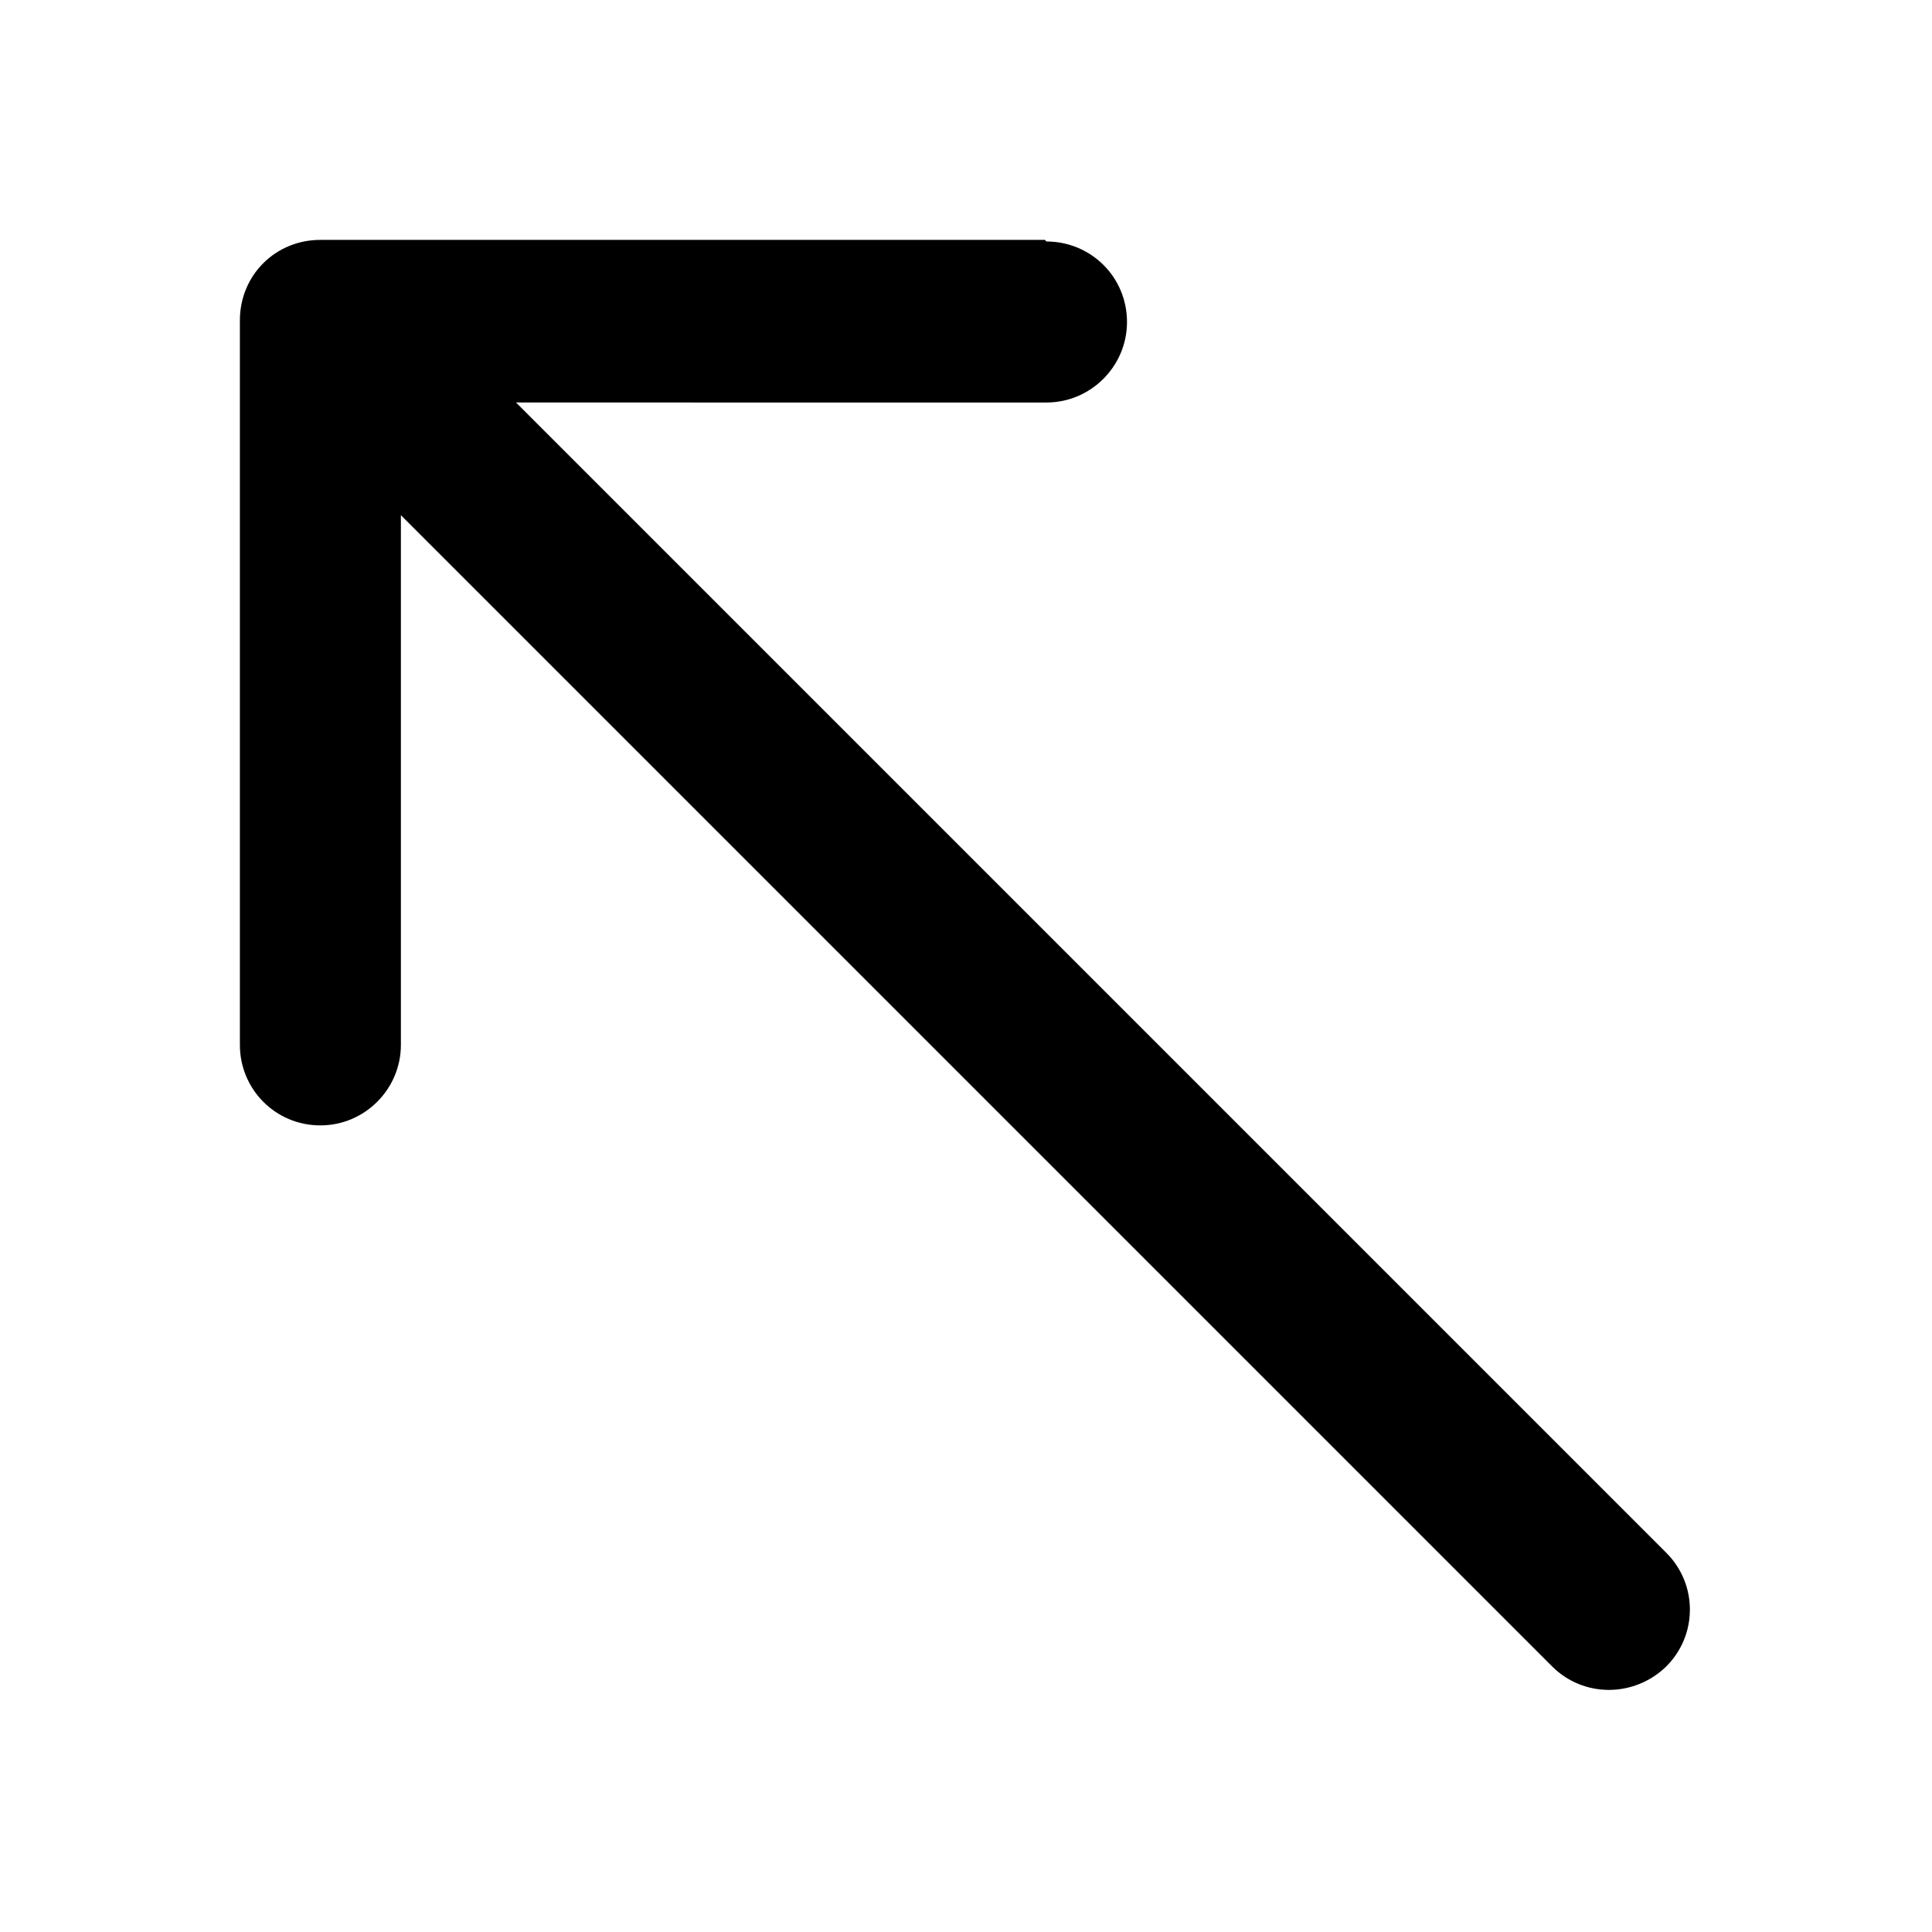 <svg viewBox="0 0 24 24" xmlns="http://www.w3.org/2000/svg"><path fill="currentColor" d="M13 3c.55 0 1 .44 1 1 0 .55-.45 1-1 1H6.41L20.7 19.29c.39.39.39 1.02 0 1.41 -.4.39-1.03.39-1.42 0L4.98 6.4v6.58c0 .55-.45 1-1 1 -.56 0-1-.45-1-1v-9c0-.56.44-1 1-1h9Z"/></svg>